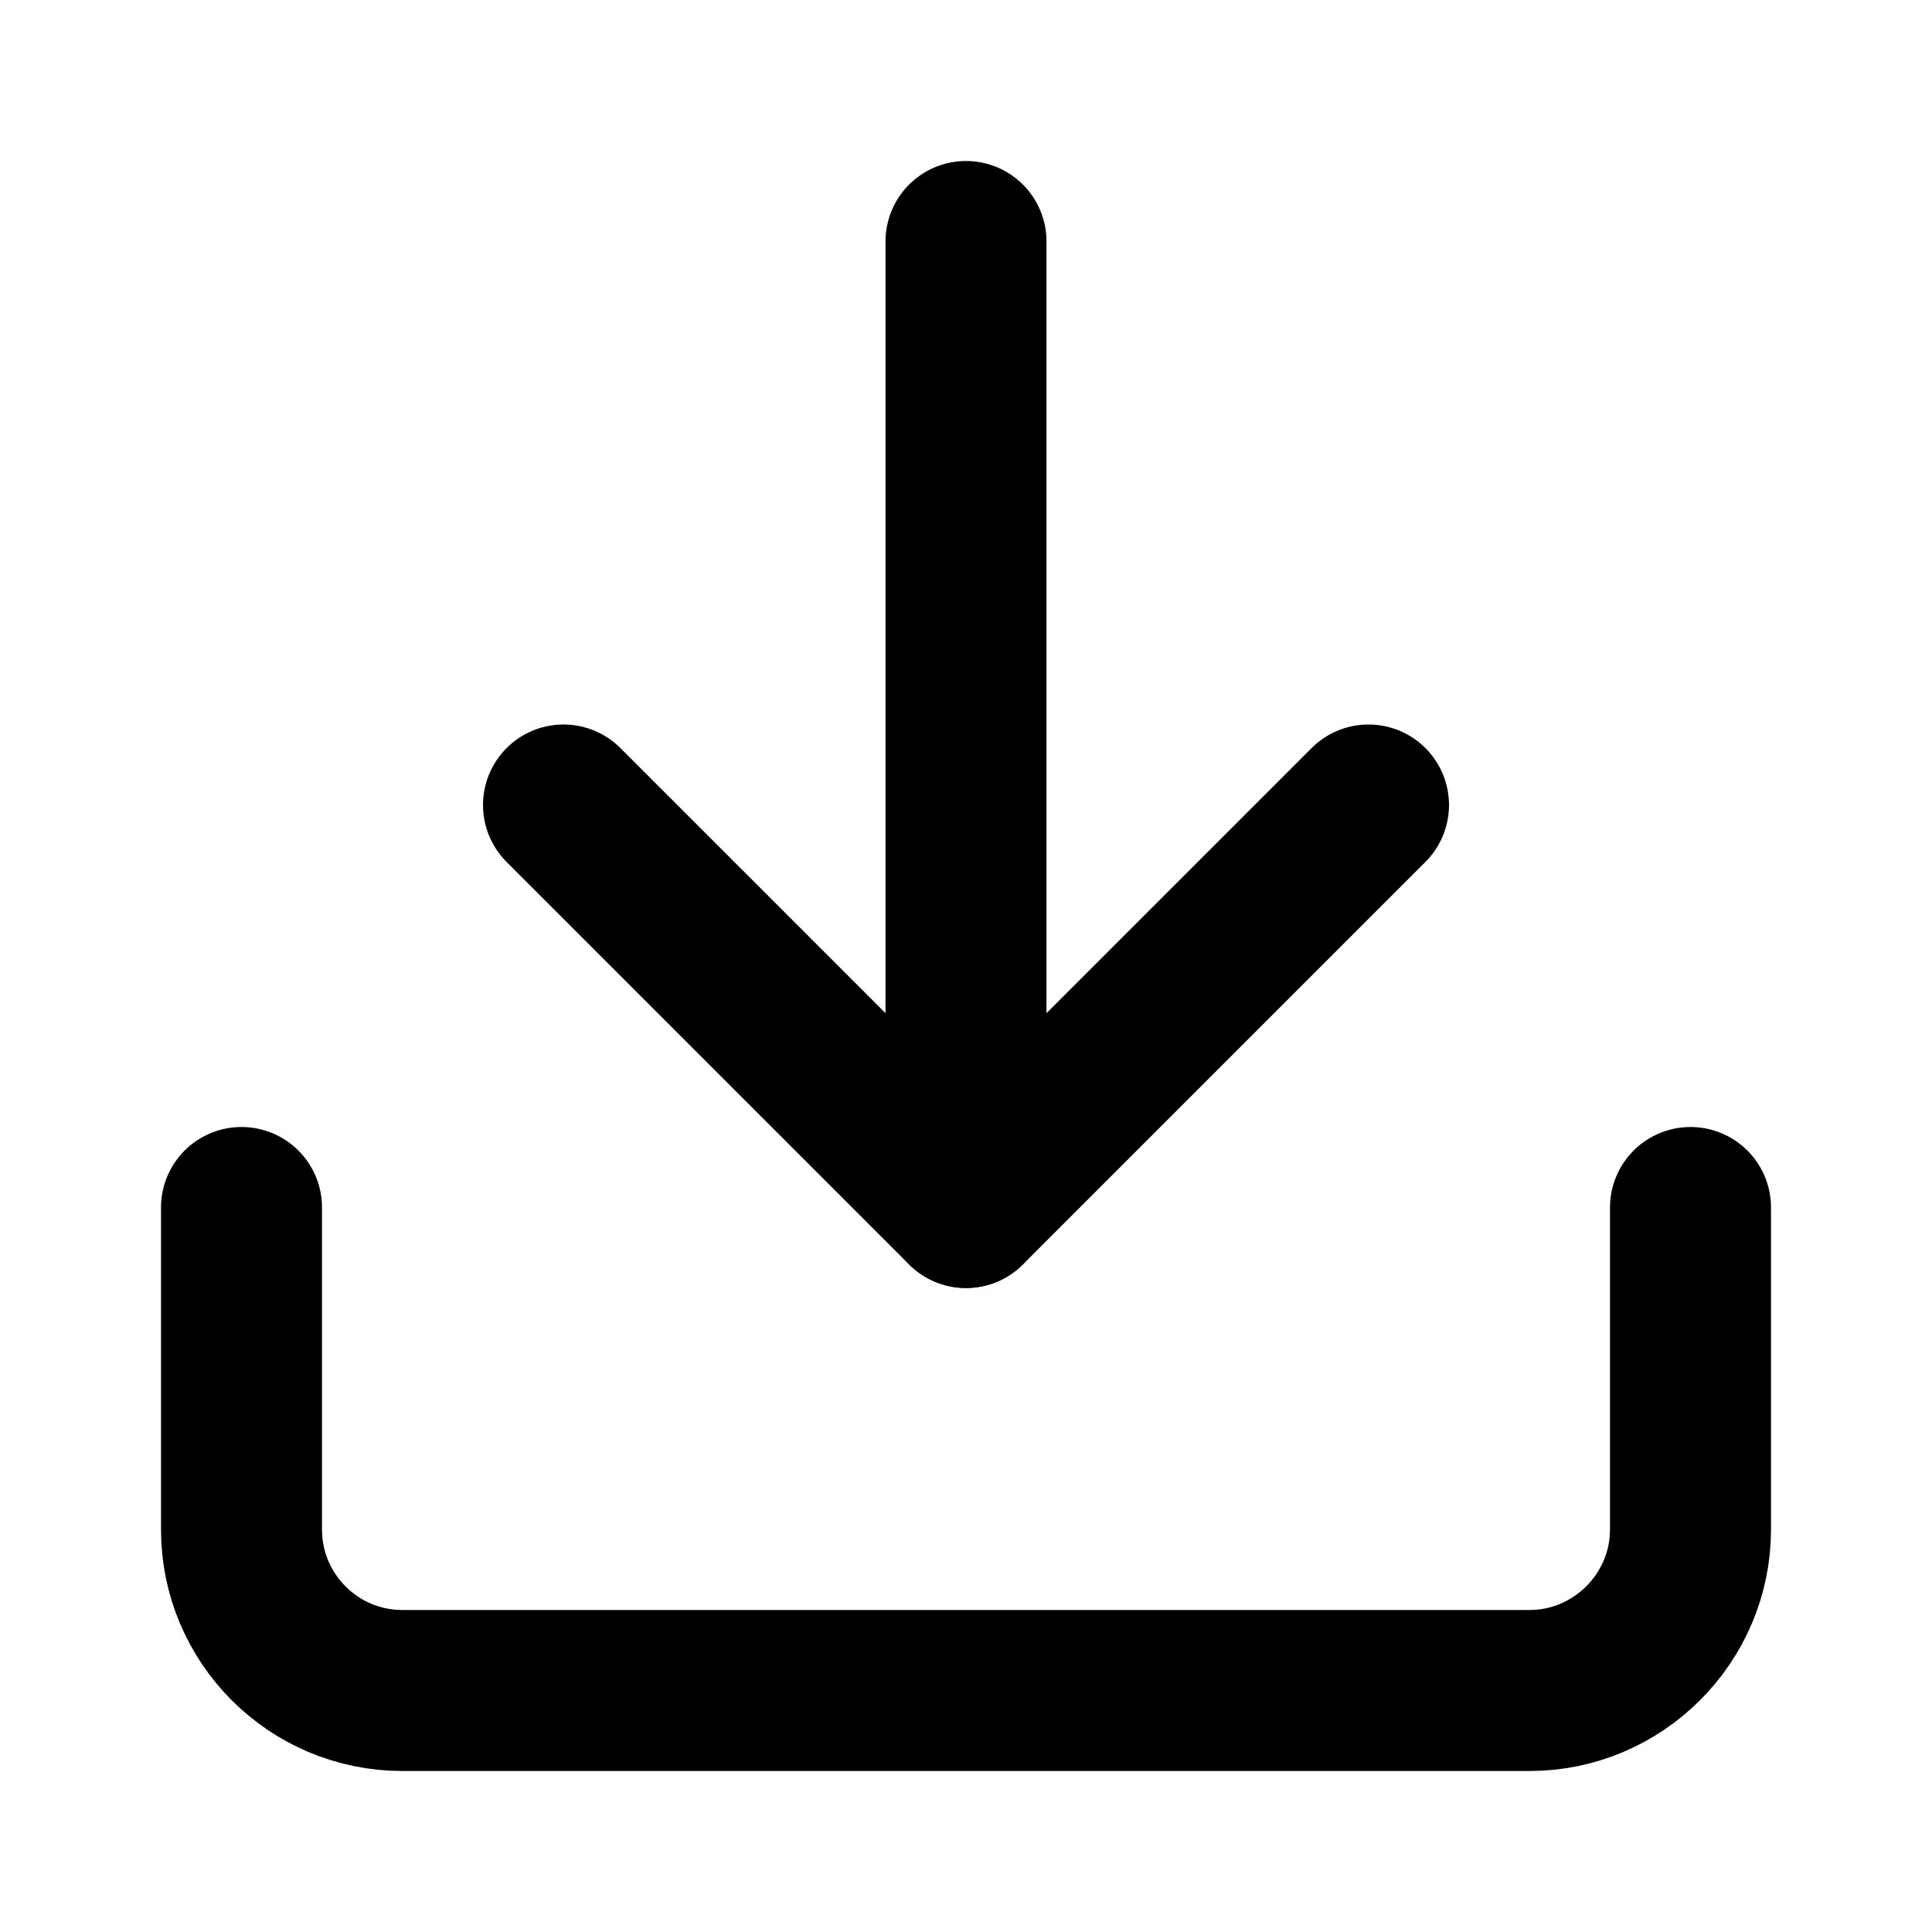 <svg viewBox="0 0 24 24" xmlns="http://www.w3.org/2000/svg"><g stroke-linecap="round" stroke-width="2" stroke="#000" fill="none" stroke-linejoin="round"><path d="M21 15v4 0c0 1.1-.9 2-2 2H5v0c-1.11 0-2-.9-2-2v-4"/><path d="M7 10l5 5 5-5"/><path d="M12 15l0-12"/></g></svg>